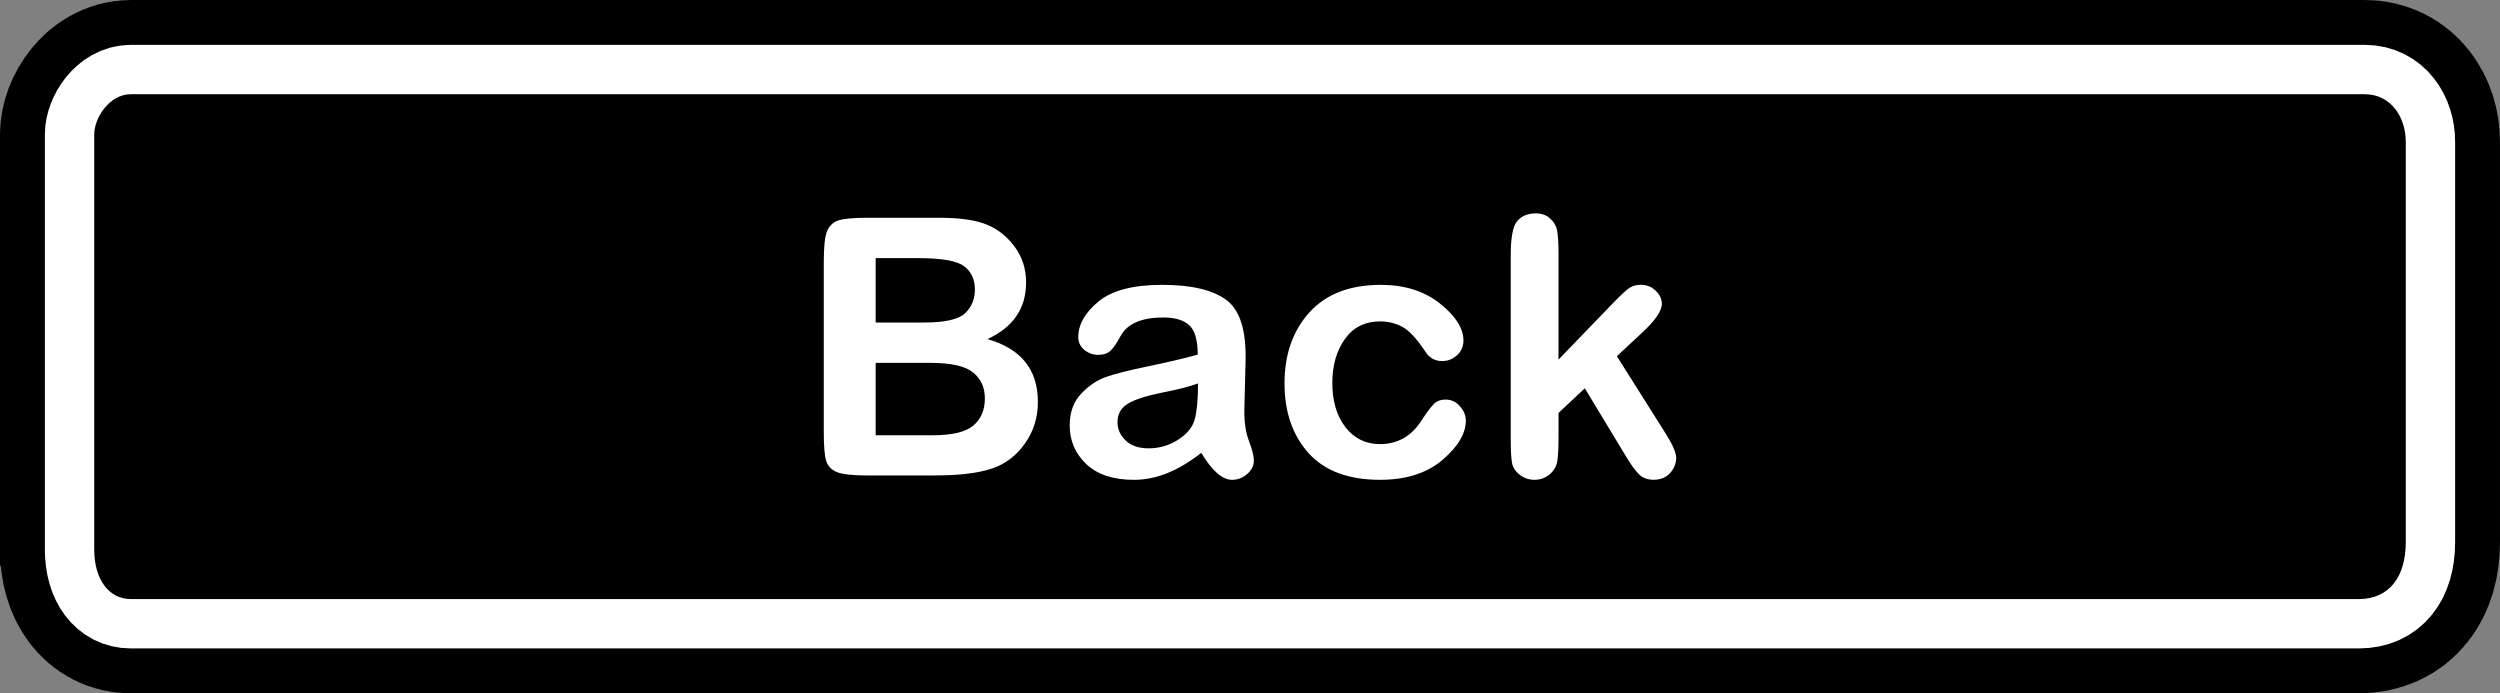 <svg version="1.1" xmlns="http://www.w3.org/2000/svg" xmlns:xlink="http://www.w3.org/1999/xlink" width="139.303" height="38.63" viewBox="0,0,139.303,38.63"><rect x="0" y="0" width="139.303" height="38.63" fill="#808080" stroke="none"/><g transform="translate(-170.349,-160.685)"><g data-paper-data="{&quot;isPaintingLayer&quot;:true}" fill-rule="nonzero" stroke-linejoin="miter" stroke-miterlimit="10" stroke-dasharray="" stroke-dashoffset="0" style="mix-blend-mode: normal"><path d="M175.599,191.292c0,-6.091 0,-20.317 0,-23.112c0,-0.912 0.833,-2.245 2.04,-2.245c3.814,0 24.938,0 48.882,0c30.841,0 66.361,0 75.594,0c1.482,0 2.286,1.309 2.286,2.641c0,3.143 0,16.213 0,22.32c0,1.934 -0.926,3.17 -2.619,3.17c-17.366,0 -115.474,0 -124.143,0c-1.207,0 -2.04,-1.068 -2.04,-2.773z" fill="#000000" stroke="#000000" stroke-width="10.5" stroke-linecap="butt"/><path d="M175.599,191.292c0,-6.091 0,-20.317 0,-23.112c0,-0.912 0.833,-2.245 2.04,-2.245c8.726,0 108.074,0 124.476,0c1.482,0 2.286,1.309 2.286,2.641c0,3.143 0,16.213 0,22.32c0,1.934 -0.926,3.17 -2.619,3.17c-17.366,0 -115.474,0 -124.143,0c-1.207,0 -2.04,-1.068 -2.04,-2.773z" fill="#000000" stroke="#ffffff" stroke-width="5.5" stroke-linecap="butt"/><path d="M175.599,191.292c0,-6.091 0,-20.317 0,-23.112c0,-0.912 0.833,-2.245 2.04,-2.245c8.726,0 108.074,0 124.476,0c1.482,0 2.286,1.309 2.286,2.641c0,3.143 0,16.213 0,22.32c0,1.934 -0.926,3.17 -2.619,3.17c-17.366,0 -115.474,0 -124.143,0c-1.207,0 -2.04,-1.068 -2.04,-2.773z" fill="#000000" stroke="none" stroke-width="0" stroke-linecap="butt"/><path d="M222.424,187.179h-3.721c-0.862,0 -1.441,-0.065 -1.739,-0.196c-0.298,-0.131 -0.491,-0.337 -0.58,-0.619c-0.089,-0.287 -0.133,-0.825 -0.133,-1.614v-9.486c0,-0.851 0.063,-1.42 0.188,-1.708c0.125,-0.292 0.332,-0.488 0.619,-0.587c0.292,-0.099 0.841,-0.149 1.645,-0.149h3.979c1.149,0 2.029,0.125 2.64,0.376c0.611,0.245 1.131,0.655 1.559,1.23c0.428,0.574 0.642,1.24 0.642,1.997c0,1.446 -0.718,2.499 -2.154,3.157c1.875,0.533 2.812,1.7 2.812,3.501c0,0.872 -0.243,1.647 -0.728,2.326c-0.48,0.679 -1.099,1.144 -1.856,1.394c-0.757,0.251 -1.815,0.376 -3.172,0.376zM219.142,175.069v3.587h2.702c1.149,0 1.906,-0.17 2.272,-0.509c0.371,-0.345 0.556,-0.791 0.556,-1.339c0,-0.543 -0.196,-0.969 -0.587,-1.277c-0.392,-0.308 -1.24,-0.462 -2.546,-0.462zM222.205,180.905h-3.063v4.034h3.164c1.102,0 1.864,-0.183 2.287,-0.548c0.423,-0.366 0.634,-0.867 0.634,-1.504c0,-0.611 -0.219,-1.094 -0.658,-1.449c-0.433,-0.355 -1.222,-0.533 -2.365,-0.533zM237.285,185.918c-1.274,1.003 -2.522,1.504 -3.744,1.504c-1.154,0 -2.042,-0.292 -2.663,-0.877c-0.616,-0.59 -0.924,-1.308 -0.924,-2.154c0,-0.726 0.209,-1.311 0.627,-1.755c0.423,-0.449 0.882,-0.762 1.379,-0.94c0.496,-0.178 1.303,-0.381 2.42,-0.611c1.123,-0.235 2.026,-0.449 2.71,-0.642c-0.005,-0.809 -0.164,-1.355 -0.478,-1.637c-0.313,-0.287 -0.791,-0.431 -1.433,-0.431c-1.211,0 -2.005,0.339 -2.381,1.018c-0.209,0.386 -0.394,0.661 -0.556,0.822c-0.162,0.162 -0.397,0.243 -0.705,0.243c-0.282,0 -0.538,-0.091 -0.768,-0.274c-0.225,-0.188 -0.337,-0.428 -0.337,-0.721c0,-0.695 0.373,-1.352 1.12,-1.974c0.752,-0.621 1.935,-0.932 3.548,-0.932c1.634,0 2.83,0.282 3.587,0.846c0.757,0.564 1.112,1.705 1.065,3.423l-0.063,2.506c-0.026,0.773 0.055,1.405 0.243,1.896c0.188,0.491 0.282,0.867 0.282,1.128c0,0.282 -0.125,0.53 -0.376,0.744c-0.245,0.214 -0.525,0.321 -0.838,0.321c-0.543,0 -1.115,-0.501 -1.715,-1.504zM237.105,182.048c-0.397,0.157 -1.055,0.326 -1.974,0.509c-0.914,0.183 -1.561,0.392 -1.943,0.627c-0.381,0.235 -0.572,0.577 -0.572,1.026c0,0.386 0.151,0.726 0.454,1.018c0.303,0.292 0.731,0.439 1.285,0.439c0.59,0 1.136,-0.159 1.637,-0.478c0.507,-0.324 0.817,-0.708 0.932,-1.151c0.12,-0.444 0.18,-1.107 0.18,-1.99zM250.892,182.949c0.329,0 0.601,0.128 0.815,0.384c0.214,0.251 0.321,0.512 0.321,0.783c0,0.721 -0.433,1.452 -1.3,2.193c-0.867,0.742 -2.029,1.112 -3.486,1.112c-1.755,0 -3.081,-0.496 -3.979,-1.488c-0.893,-0.997 -1.339,-2.292 -1.339,-3.885c0,-1.614 0.462,-2.932 1.386,-3.956c0.929,-1.023 2.253,-1.535 3.971,-1.535c1.332,0 2.433,0.347 3.305,1.042c0.872,0.695 1.308,1.381 1.308,2.06c0,0.324 -0.117,0.595 -0.352,0.815c-0.235,0.219 -0.514,0.329 -0.838,0.329c-0.392,0 -0.697,-0.167 -0.916,-0.501c-0.491,-0.742 -0.927,-1.211 -1.308,-1.41c-0.376,-0.198 -0.783,-0.298 -1.222,-0.298c-0.851,0 -1.509,0.329 -1.974,0.987c-0.465,0.653 -0.697,1.467 -0.697,2.444c0,1.008 0.243,1.828 0.728,2.459c0.486,0.632 1.133,0.948 1.943,0.948c0.465,0 0.893,-0.107 1.285,-0.321c0.392,-0.219 0.728,-0.548 1.01,-0.987c0.287,-0.444 0.514,-0.749 0.681,-0.916c0.167,-0.172 0.386,-0.258 0.658,-0.258zM258.657,182.322l-1.465,1.371v1.3c0,0.653 -0.024,1.117 -0.07,1.394c-0.042,0.277 -0.183,0.52 -0.423,0.728c-0.24,0.204 -0.525,0.305 -0.854,0.305c-0.292,0 -0.559,-0.089 -0.799,-0.266c-0.24,-0.183 -0.386,-0.397 -0.439,-0.642c-0.052,-0.251 -0.078,-0.71 -0.078,-1.379v-10.222c0,-0.976 0.117,-1.608 0.352,-1.896c0.24,-0.292 0.587,-0.439 1.042,-0.439c0.334,0 0.603,0.097 0.807,0.29c0.209,0.188 0.337,0.415 0.384,0.681c0.052,0.266 0.078,0.697 0.078,1.292v5.882l3.023,-3.133c0.465,-0.48 0.783,-0.773 0.956,-0.877c0.172,-0.104 0.368,-0.157 0.587,-0.157c0.35,0 0.634,0.112 0.854,0.337c0.225,0.219 0.337,0.46 0.337,0.721c0,0.397 -0.371,0.937 -1.112,1.621l-1.394,1.3l2.718,4.308c0.392,0.621 0.587,1.073 0.587,1.355c0,0.308 -0.112,0.59 -0.337,0.846c-0.225,0.251 -0.533,0.376 -0.924,0.376c-0.329,0 -0.595,-0.097 -0.799,-0.29c-0.198,-0.193 -0.428,-0.504 -0.689,-0.932z" fill="#ffffff" stroke="none" stroke-width="1" stroke-linecap="square"/></g></g></svg>